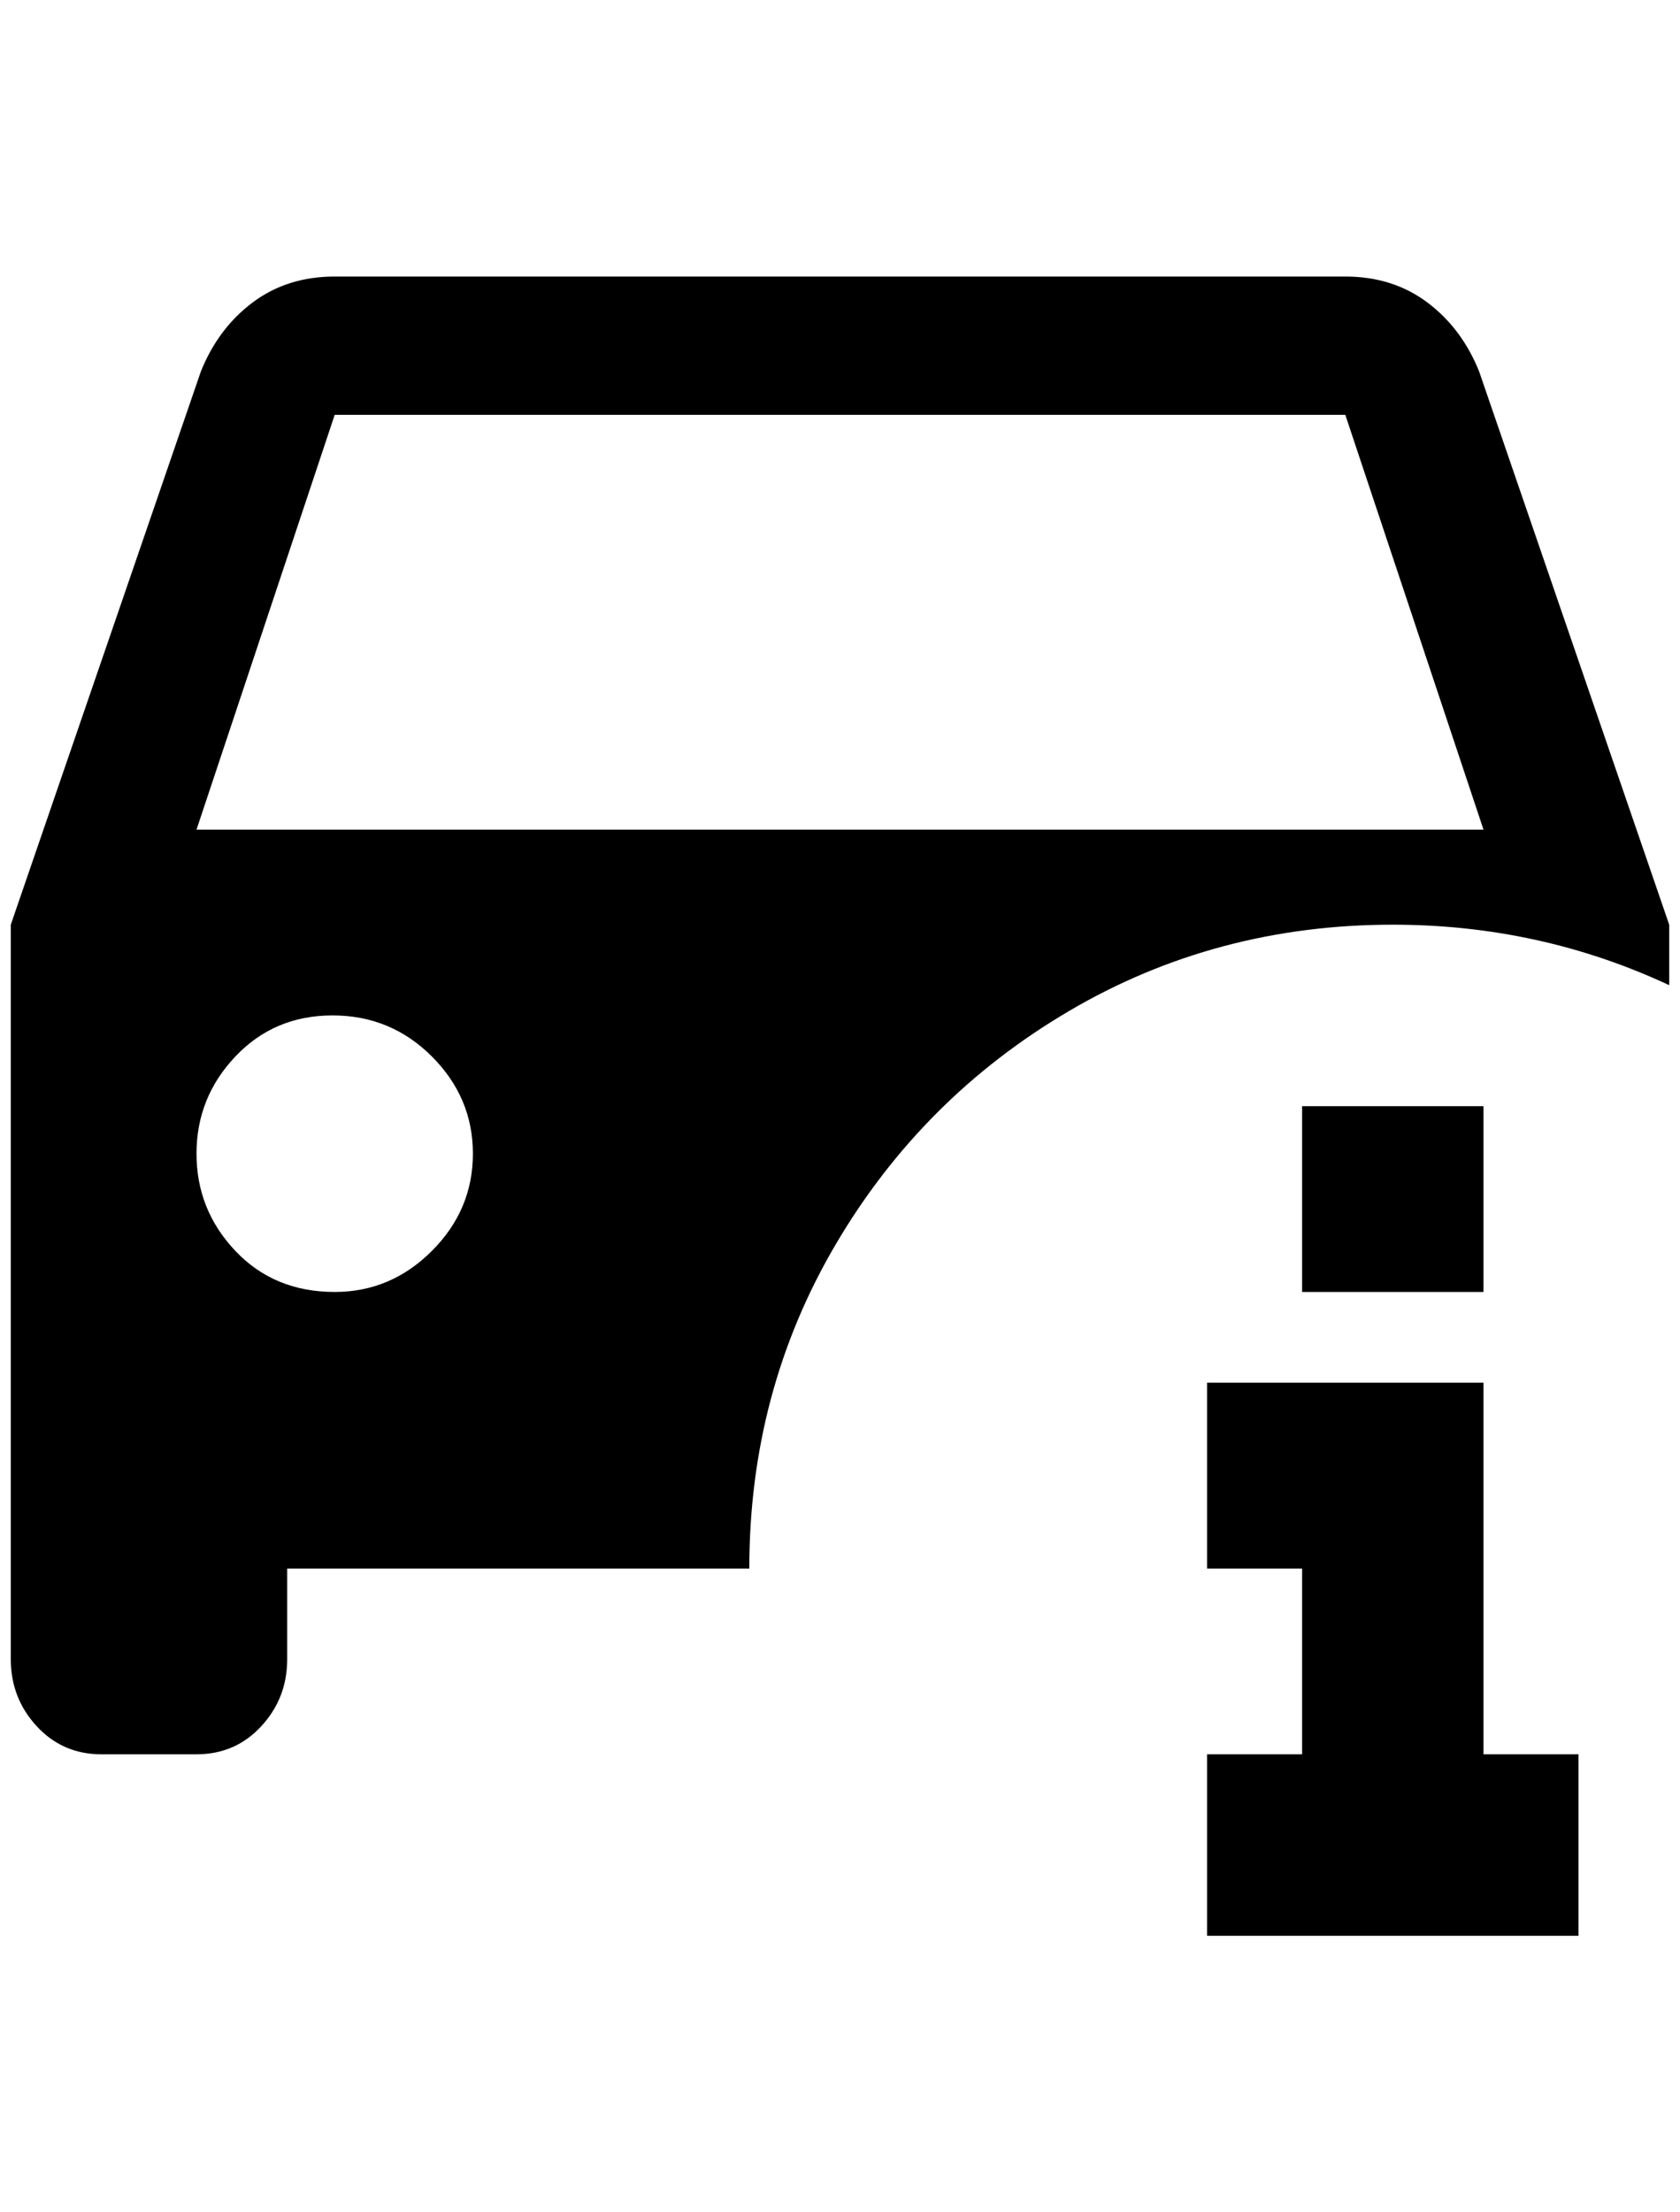 <?xml version="1.0" standalone="no"?>
<!DOCTYPE svg PUBLIC "-//W3C//DTD SVG 1.1//EN" "http://www.w3.org/Graphics/SVG/1.1/DTD/svg11.dtd" >
<svg xmlns="http://www.w3.org/2000/svg" xmlns:xlink="http://www.w3.org/1999/xlink" version="1.1" viewBox="-10 0 1556 2048">
   <path fill="currentColor"
d="M1364 1196h-168v-172h168v172zM1452 1624v168h-344v-168h88v-172h-88v-172h256v344h88zM1360 344q-16 -40 -48 -64t-76 -24h-936q-44 0 -76 24t-48 64l-176 512v680q0 36 24 62t60 26h88q36 0 60 -26t24 -62v-84h428q0 -164 80 -300t216 -216t300 -80q136 0 256 56v-56z
M300 1196q-56 0 -92 -38t-36 -90t36 -90t90 -38t92 38t38 90t-38 90t-90 38zM172 768l128 -384h936l128 384h-1192z" />
</svg>
